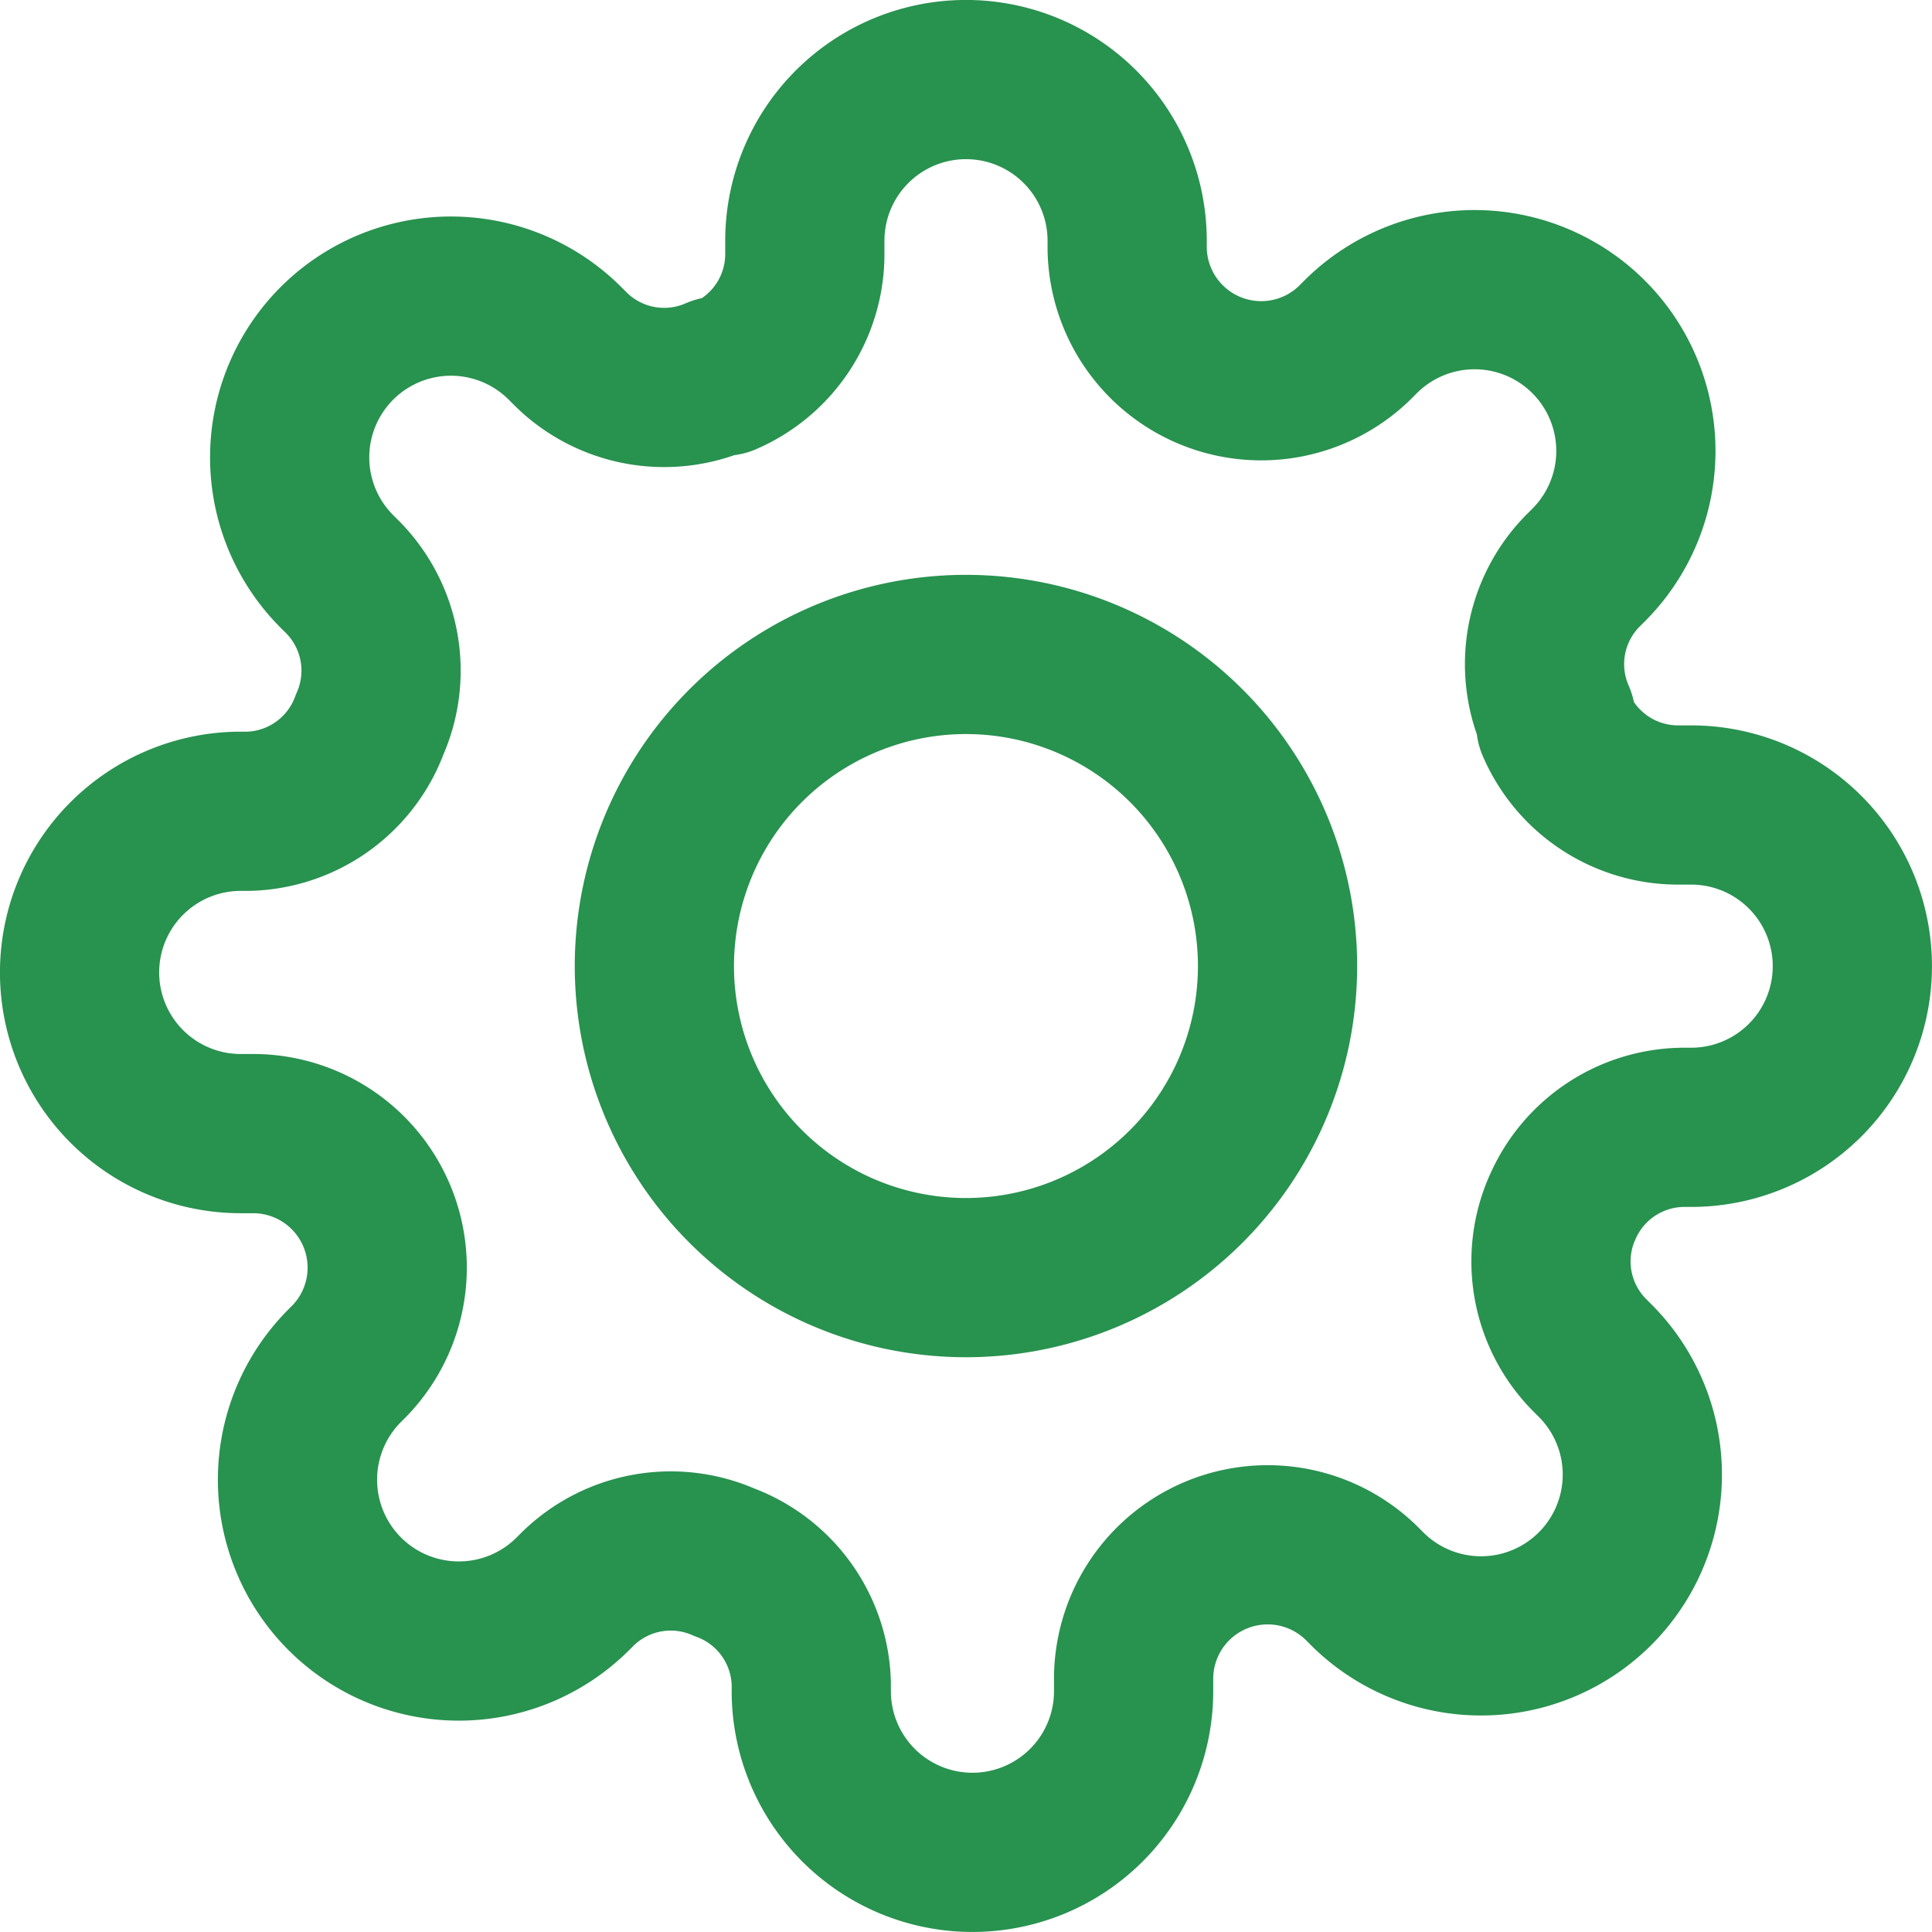 <svg xmlns="http://www.w3.org/2000/svg" width="24.269" height="24.269" viewBox="0 0 24.269 24.269">
  <g id="Group_18096" data-name="Group 18096" transform="translate(-364.55 -51.569)">
    <path id="Path_83411" data-name="Path 83411" d="M21.327,17.414A3.914,3.914,0,1,1,17.414,13.5,3.914,3.914,0,0,1,21.327,17.414Z" transform="translate(359.271 46.29)" fill="none" stroke="#28924f" stroke-linecap="round" stroke-linejoin="round" stroke-width="2"/>
    <path id="Path_83412" data-name="Path 83412" d="M20.125,15.671a1.67,1.67,0,0,0,.334,1.842l.061.061a2.026,2.026,0,1,1-2.865,2.865l-.061-.061a1.684,1.684,0,0,0-2.854,1.194v.172a2.024,2.024,0,0,1-4.049,0v-.091A1.67,1.67,0,0,0,9.6,20.125a1.67,1.67,0,0,0-1.842.334l-.061.061A2.026,2.026,0,1,1,4.83,17.655l.061-.061A1.684,1.684,0,0,0,3.7,14.74H3.524a2.024,2.024,0,0,1,0-4.049h.091A1.67,1.67,0,0,0,5.144,9.6,1.67,1.67,0,0,0,4.81,7.756l-.061-.061A2.026,2.026,0,1,1,7.614,4.83l.061.061a1.67,1.67,0,0,0,1.842.334H9.6A1.67,1.67,0,0,0,10.61,3.7V3.524a2.024,2.024,0,0,1,4.049,0v.091A1.684,1.684,0,0,0,17.513,4.81l.061-.061a2.026,2.026,0,1,1,2.865,2.865l-.061.061a1.67,1.67,0,0,0-.334,1.842V9.6a1.67,1.67,0,0,0,1.528,1.012h.172a2.024,2.024,0,0,1,0,4.049h-.091a1.67,1.67,0,0,0-1.528,1.012Z" transform="translate(364.05 51.069)" fill="none" stroke="#28924f" stroke-linecap="round" stroke-linejoin="round" stroke-width="2"/>
  </g>
</svg>
